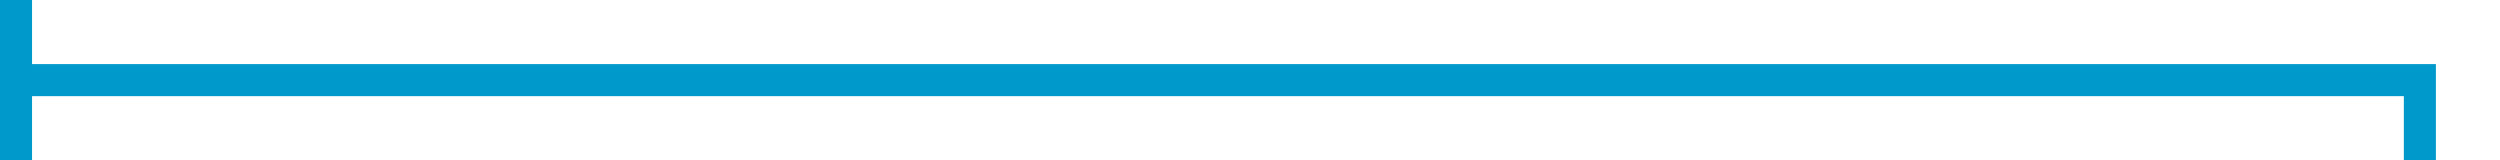 ﻿<?xml version="1.0" encoding="utf-8"?>
<svg version="1.1" xmlns:xlink="http://www.w3.org/1999/xlink" width="156px" height="10px" preserveAspectRatio="xMinYMid meet" viewBox="840 358  156 8" xmlns="http://www.w3.org/2000/svg">
  <path d="M 840 362  L 991 362  L 991 406  " stroke-width="2" stroke="#0099cc" fill="none" />
  <path d="M 842 367  L 842 357  L 840 357  L 840 367  L 842 367  Z M 983.4 405  L 991 412  L 998.6 405  L 983.4 405  Z " fill-rule="nonzero" fill="#0099cc" stroke="none" />
</svg>